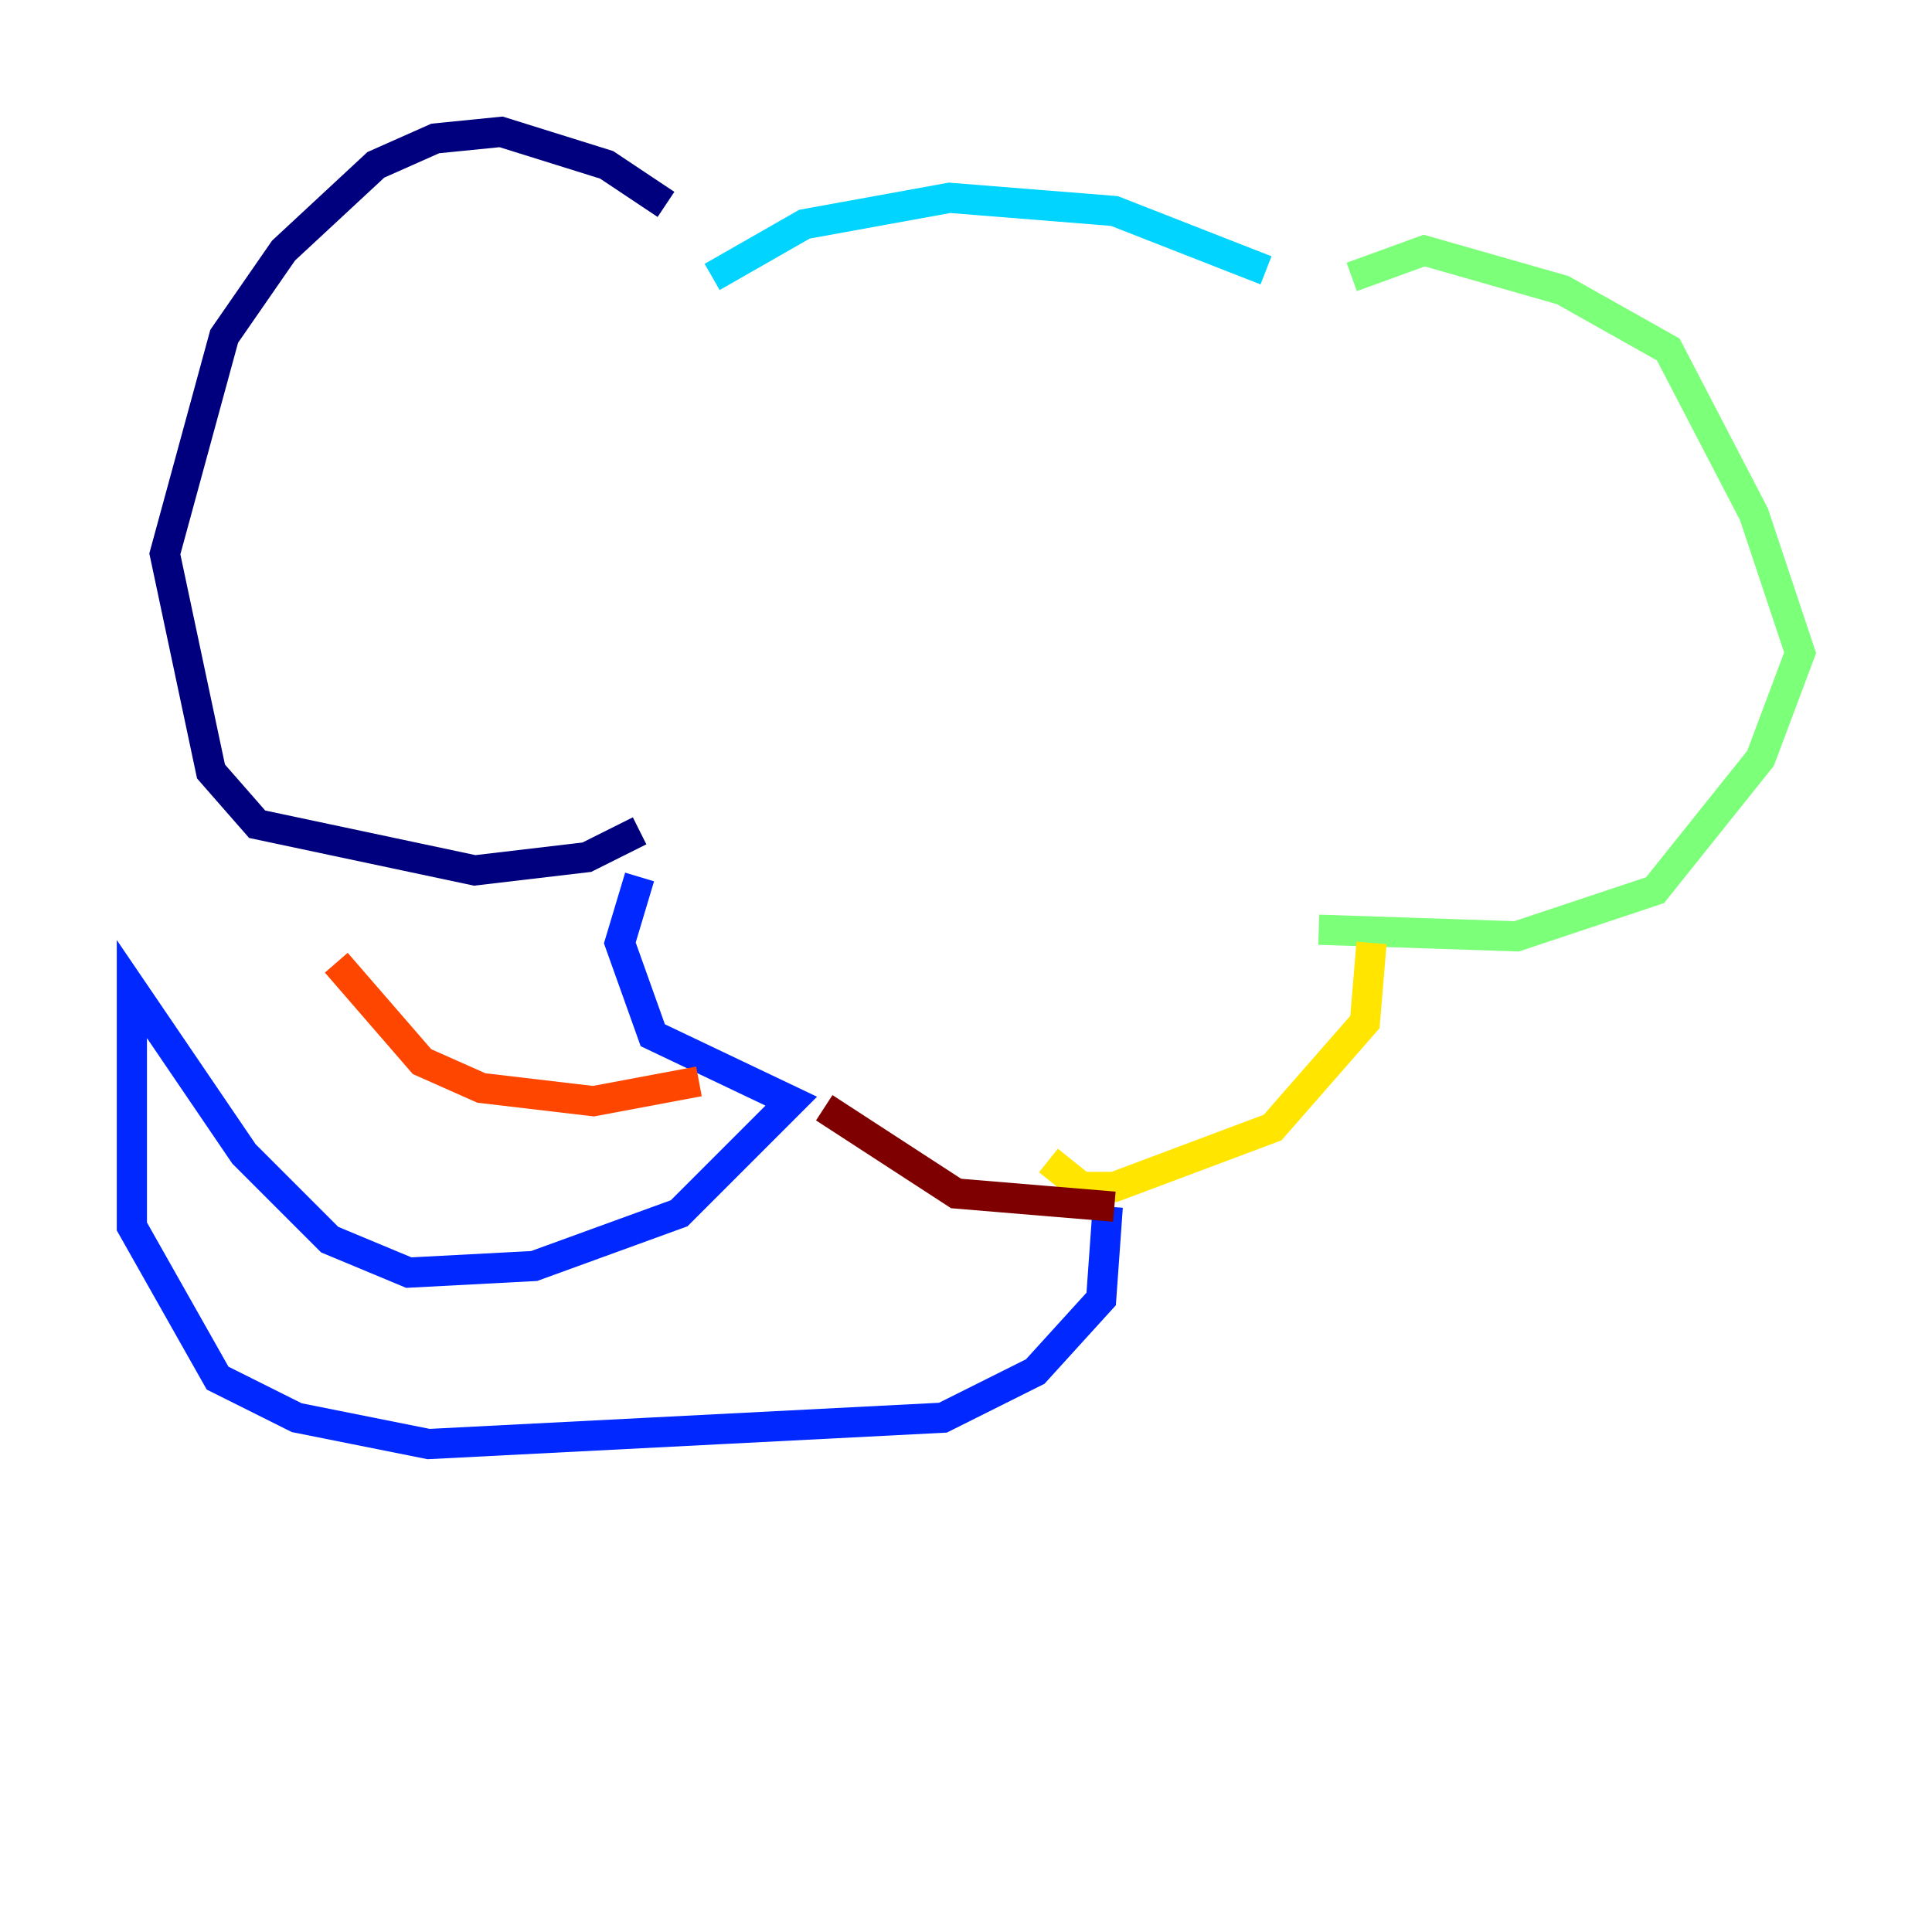 <?xml version="1.0" encoding="utf-8" ?>
<svg baseProfile="tiny" height="128" version="1.2" viewBox="0,0,128,128" width="128" xmlns="http://www.w3.org/2000/svg" xmlns:ev="http://www.w3.org/2001/xml-events" xmlns:xlink="http://www.w3.org/1999/xlink"><defs /><polyline fill="none" points="44.123,13.543 40.191,10.921 33.201,8.737 28.833,9.174 24.901,10.921 18.785,16.601 14.853,22.28 10.921,36.696 13.979,51.113 17.038,54.608 31.454,57.666 38.88,56.792 42.375,55.044" stroke="#00007f" stroke-width="2" /><polyline fill="none" points="42.375,58.102 41.065,62.471 43.249,68.587 52.423,72.956 44.997,80.382 35.386,83.877 27.085,84.314 21.843,82.13 16.164,76.451 8.737,65.529 8.737,81.256 14.416,91.304 19.659,93.925 28.396,95.672 62.471,93.925 68.587,90.867 72.956,86.061 73.392,79.945" stroke="#0028ff" stroke-width="2" /><polyline fill="none" points="47.181,18.348 53.297,14.853 62.908,13.106 73.829,13.979 83.877,17.911" stroke="#00d4ff" stroke-width="2" /><polyline fill="none" points="89.556,18.348 94.362,16.601 103.536,19.222 110.526,23.154 116.205,34.075 119.263,43.249 116.642,50.239 109.652,58.976 100.478,62.034 87.372,61.597" stroke="#7cff79" stroke-width="2" /><polyline fill="none" points="90.867,62.471 90.43,67.713 84.314,74.703 73.829,78.635 71.645,78.635 69.461,76.887" stroke="#ffe500" stroke-width="2" /><polyline fill="none" points="46.307,71.645 39.317,72.956 31.891,72.082 27.959,70.335 22.28,63.782" stroke="#ff4600" stroke-width="2" /><polyline fill="none" points="73.829,79.945 63.345,79.072 54.608,73.392" stroke="#7f0000" stroke-width="2" /></svg>